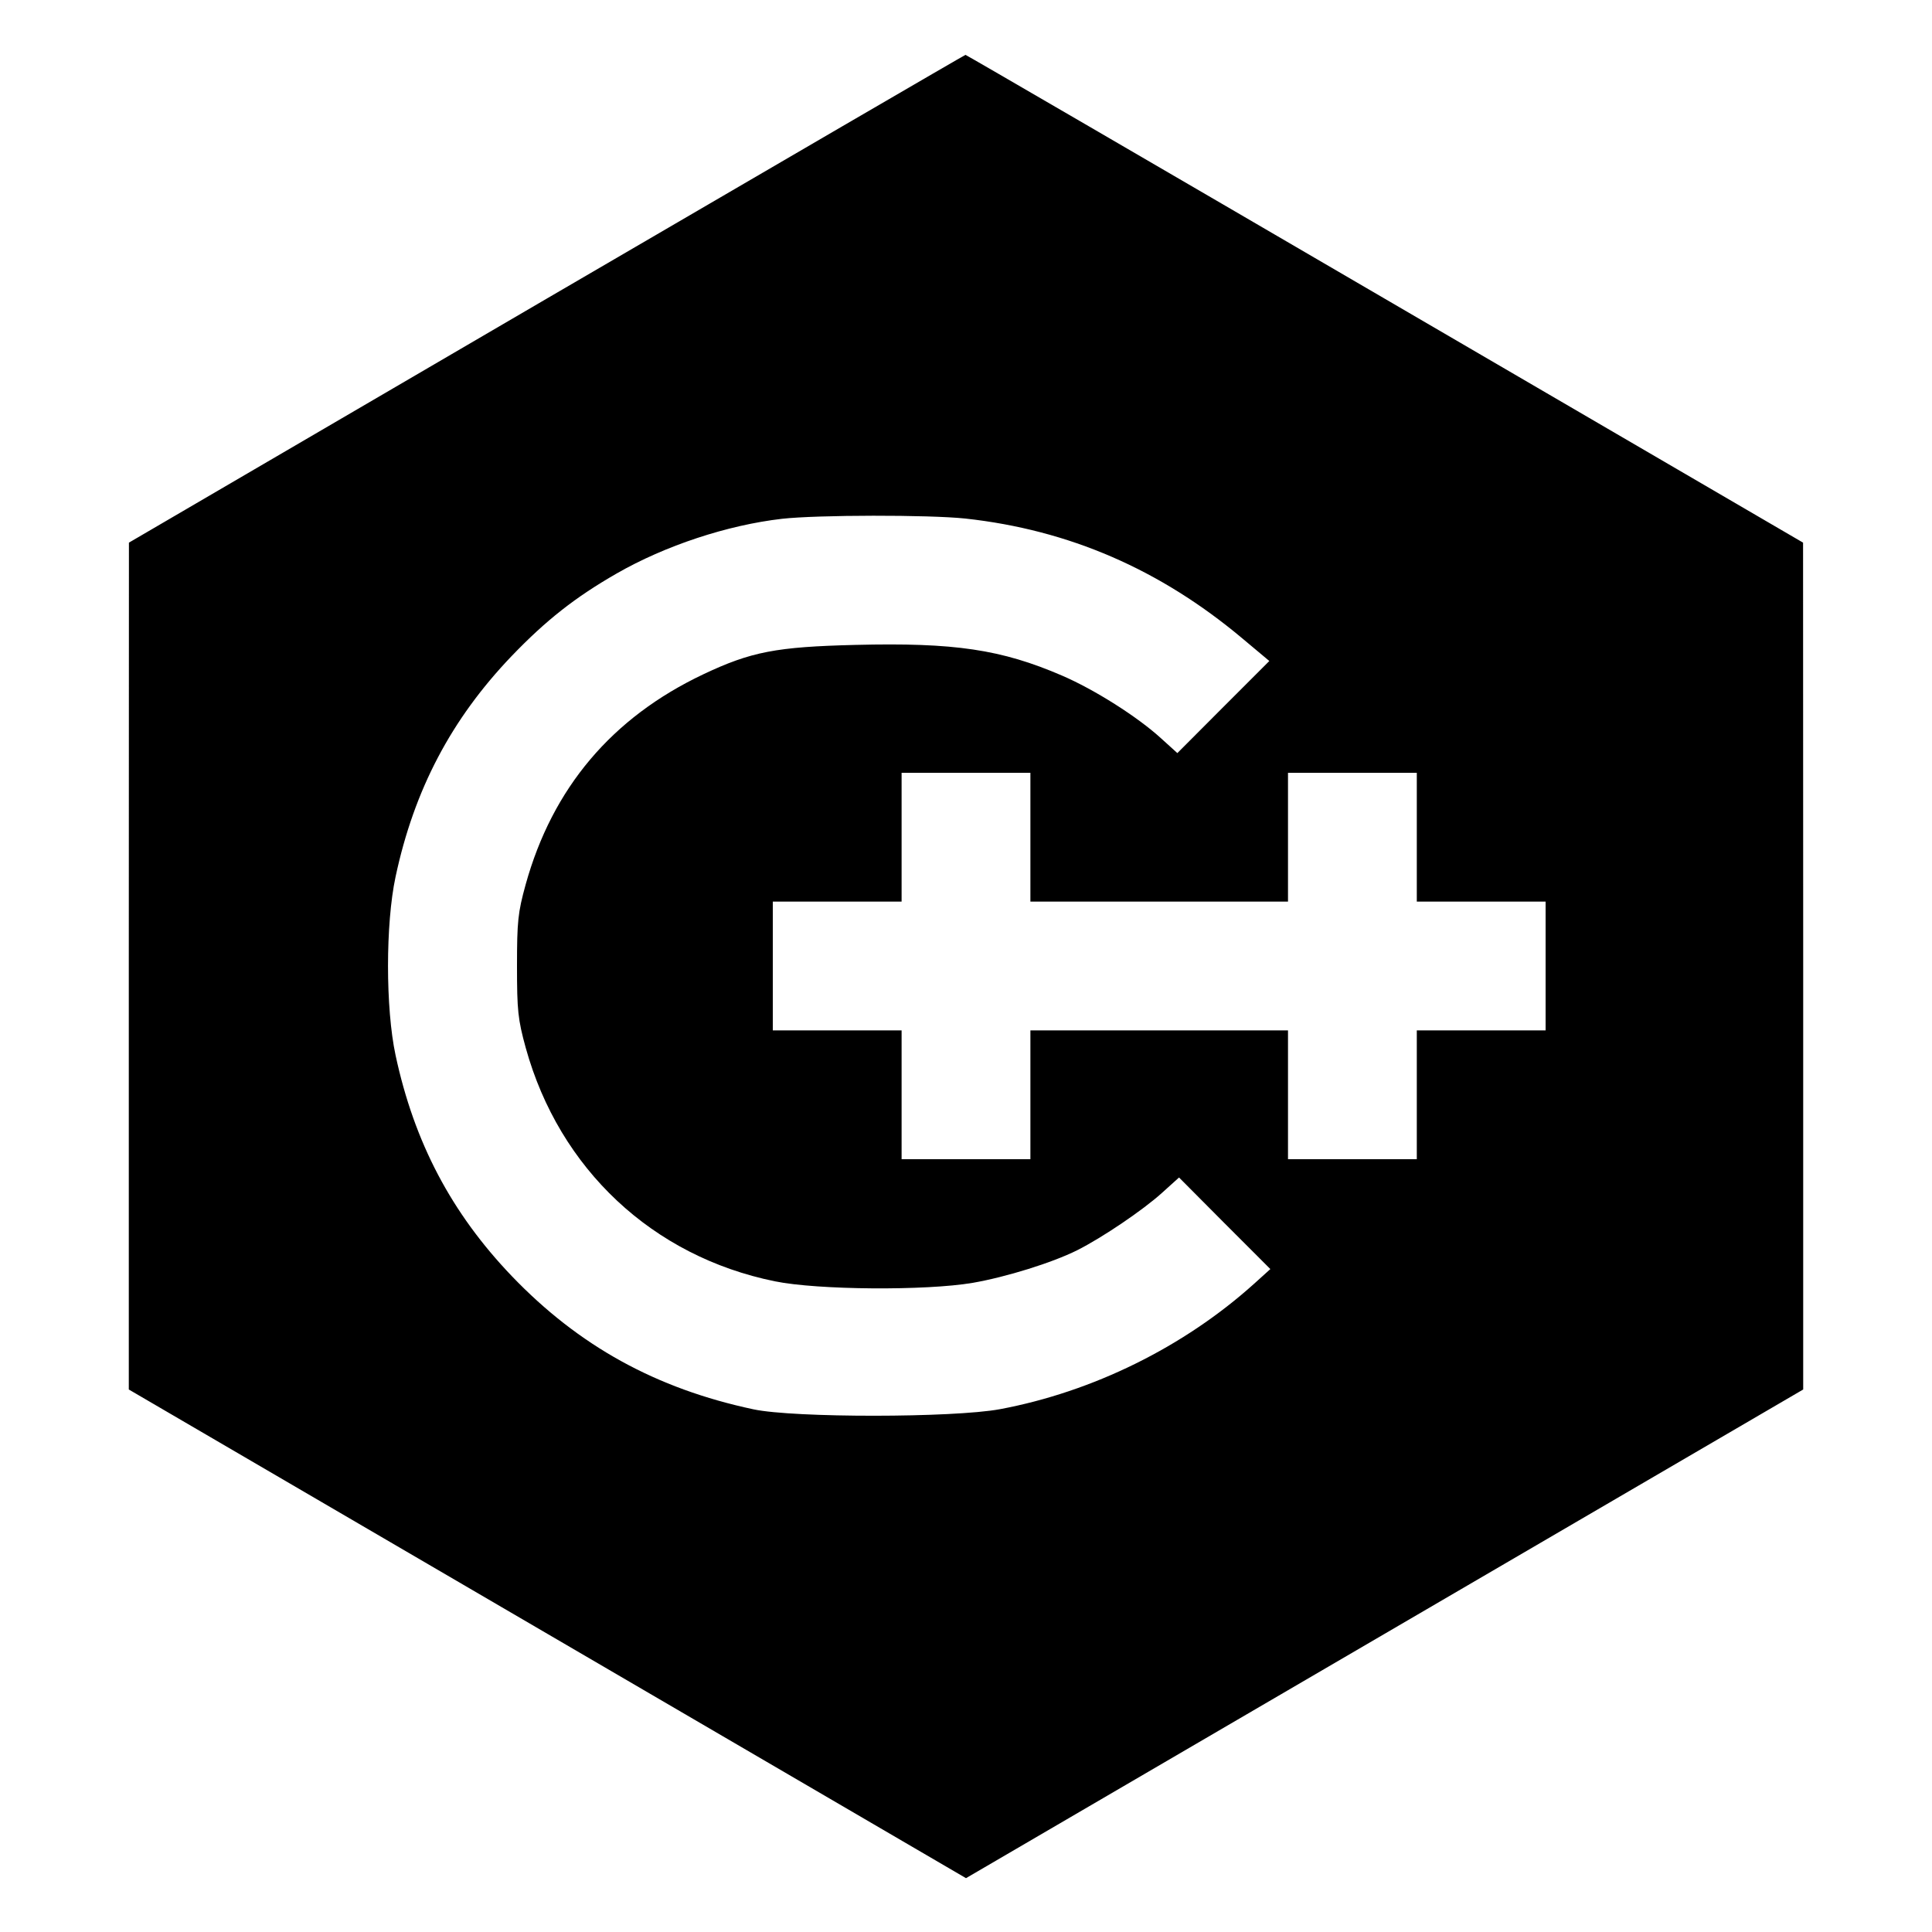 <svg fill="none" viewBox="0 0 15 15" xmlns="http://www.w3.org/2000/svg"><path d="M4.244 2.319 L 1.001 4.213 1.000 7.500 L 1.000 10.788 4.250 12.685 L 7.500 14.582 10.750 12.685 L 14.000 10.788 14.000 7.500 L 13.999 4.213 10.751 2.319 C 8.965 1.277,7.500 0.425,7.496 0.426 C 7.491 0.426,6.028 1.278,4.244 2.319 M7.495 4.026 C 8.299 4.114,9.006 4.420,9.646 4.957 L 9.855 5.132 9.498 5.489 L 9.141 5.847 9.014 5.732 C 8.830 5.564,8.496 5.353,8.245 5.245 C 7.774 5.042,7.410 4.988,6.642 5.007 C 6.026 5.022,5.831 5.060,5.461 5.235 C 4.751 5.571,4.289 6.118,4.081 6.868 C 4.021 7.085,4.014 7.155,4.014 7.500 C 4.014 7.846,4.021 7.914,4.082 8.136 C 4.343 9.077,5.067 9.755,6.016 9.948 C 6.348 10.016,7.187 10.022,7.552 9.960 C 7.811 9.915,8.169 9.804,8.363 9.707 C 8.558 9.609,8.874 9.395,9.021 9.262 L 9.154 9.142 9.508 9.498 L 9.863 9.853 9.738 9.966 C 9.193 10.457,8.485 10.806,7.763 10.941 C 7.401 11.008,6.164 11.009,5.850 10.942 C 5.093 10.781,4.494 10.450,3.974 9.908 C 3.504 9.417,3.216 8.869,3.071 8.192 C 2.993 7.828,2.993 7.172,3.071 6.808 C 3.215 6.132,3.504 5.583,3.972 5.094 C 4.240 4.815,4.465 4.638,4.787 4.453 C 5.165 4.236,5.647 4.077,6.071 4.028 C 6.347 3.997,7.211 3.996,7.495 4.026 M8.000 6.500 L 8.000 7.000 9.000 7.000 L 10.000 7.000 10.000 6.500 L 10.000 6.000 10.500 6.000 L 11.000 6.000 11.000 6.500 L 11.000 7.000 11.500 7.000 L 12.000 7.000 12.000 7.500 L 12.000 8.000 11.500 8.000 L 11.000 8.000 11.000 8.500 L 11.000 9.000 10.500 9.000 L 10.000 9.000 10.000 8.500 L 10.000 8.000 9.000 8.000 L 8.000 8.000 8.000 8.500 L 8.000 9.000 7.500 9.000 L 7.000 9.000 7.000 8.500 L 7.000 8.000 6.500 8.000 L 6.000 8.000 6.000 7.500 L 6.000 7.000 6.500 7.000 L 7.000 7.000 7.000 6.500 L 7.000 6.000 7.500 6.000 L 8.000 6.000 8.000 6.500 " fill="currentColor" stroke="none" fill-rule="evenodd"></path></svg>